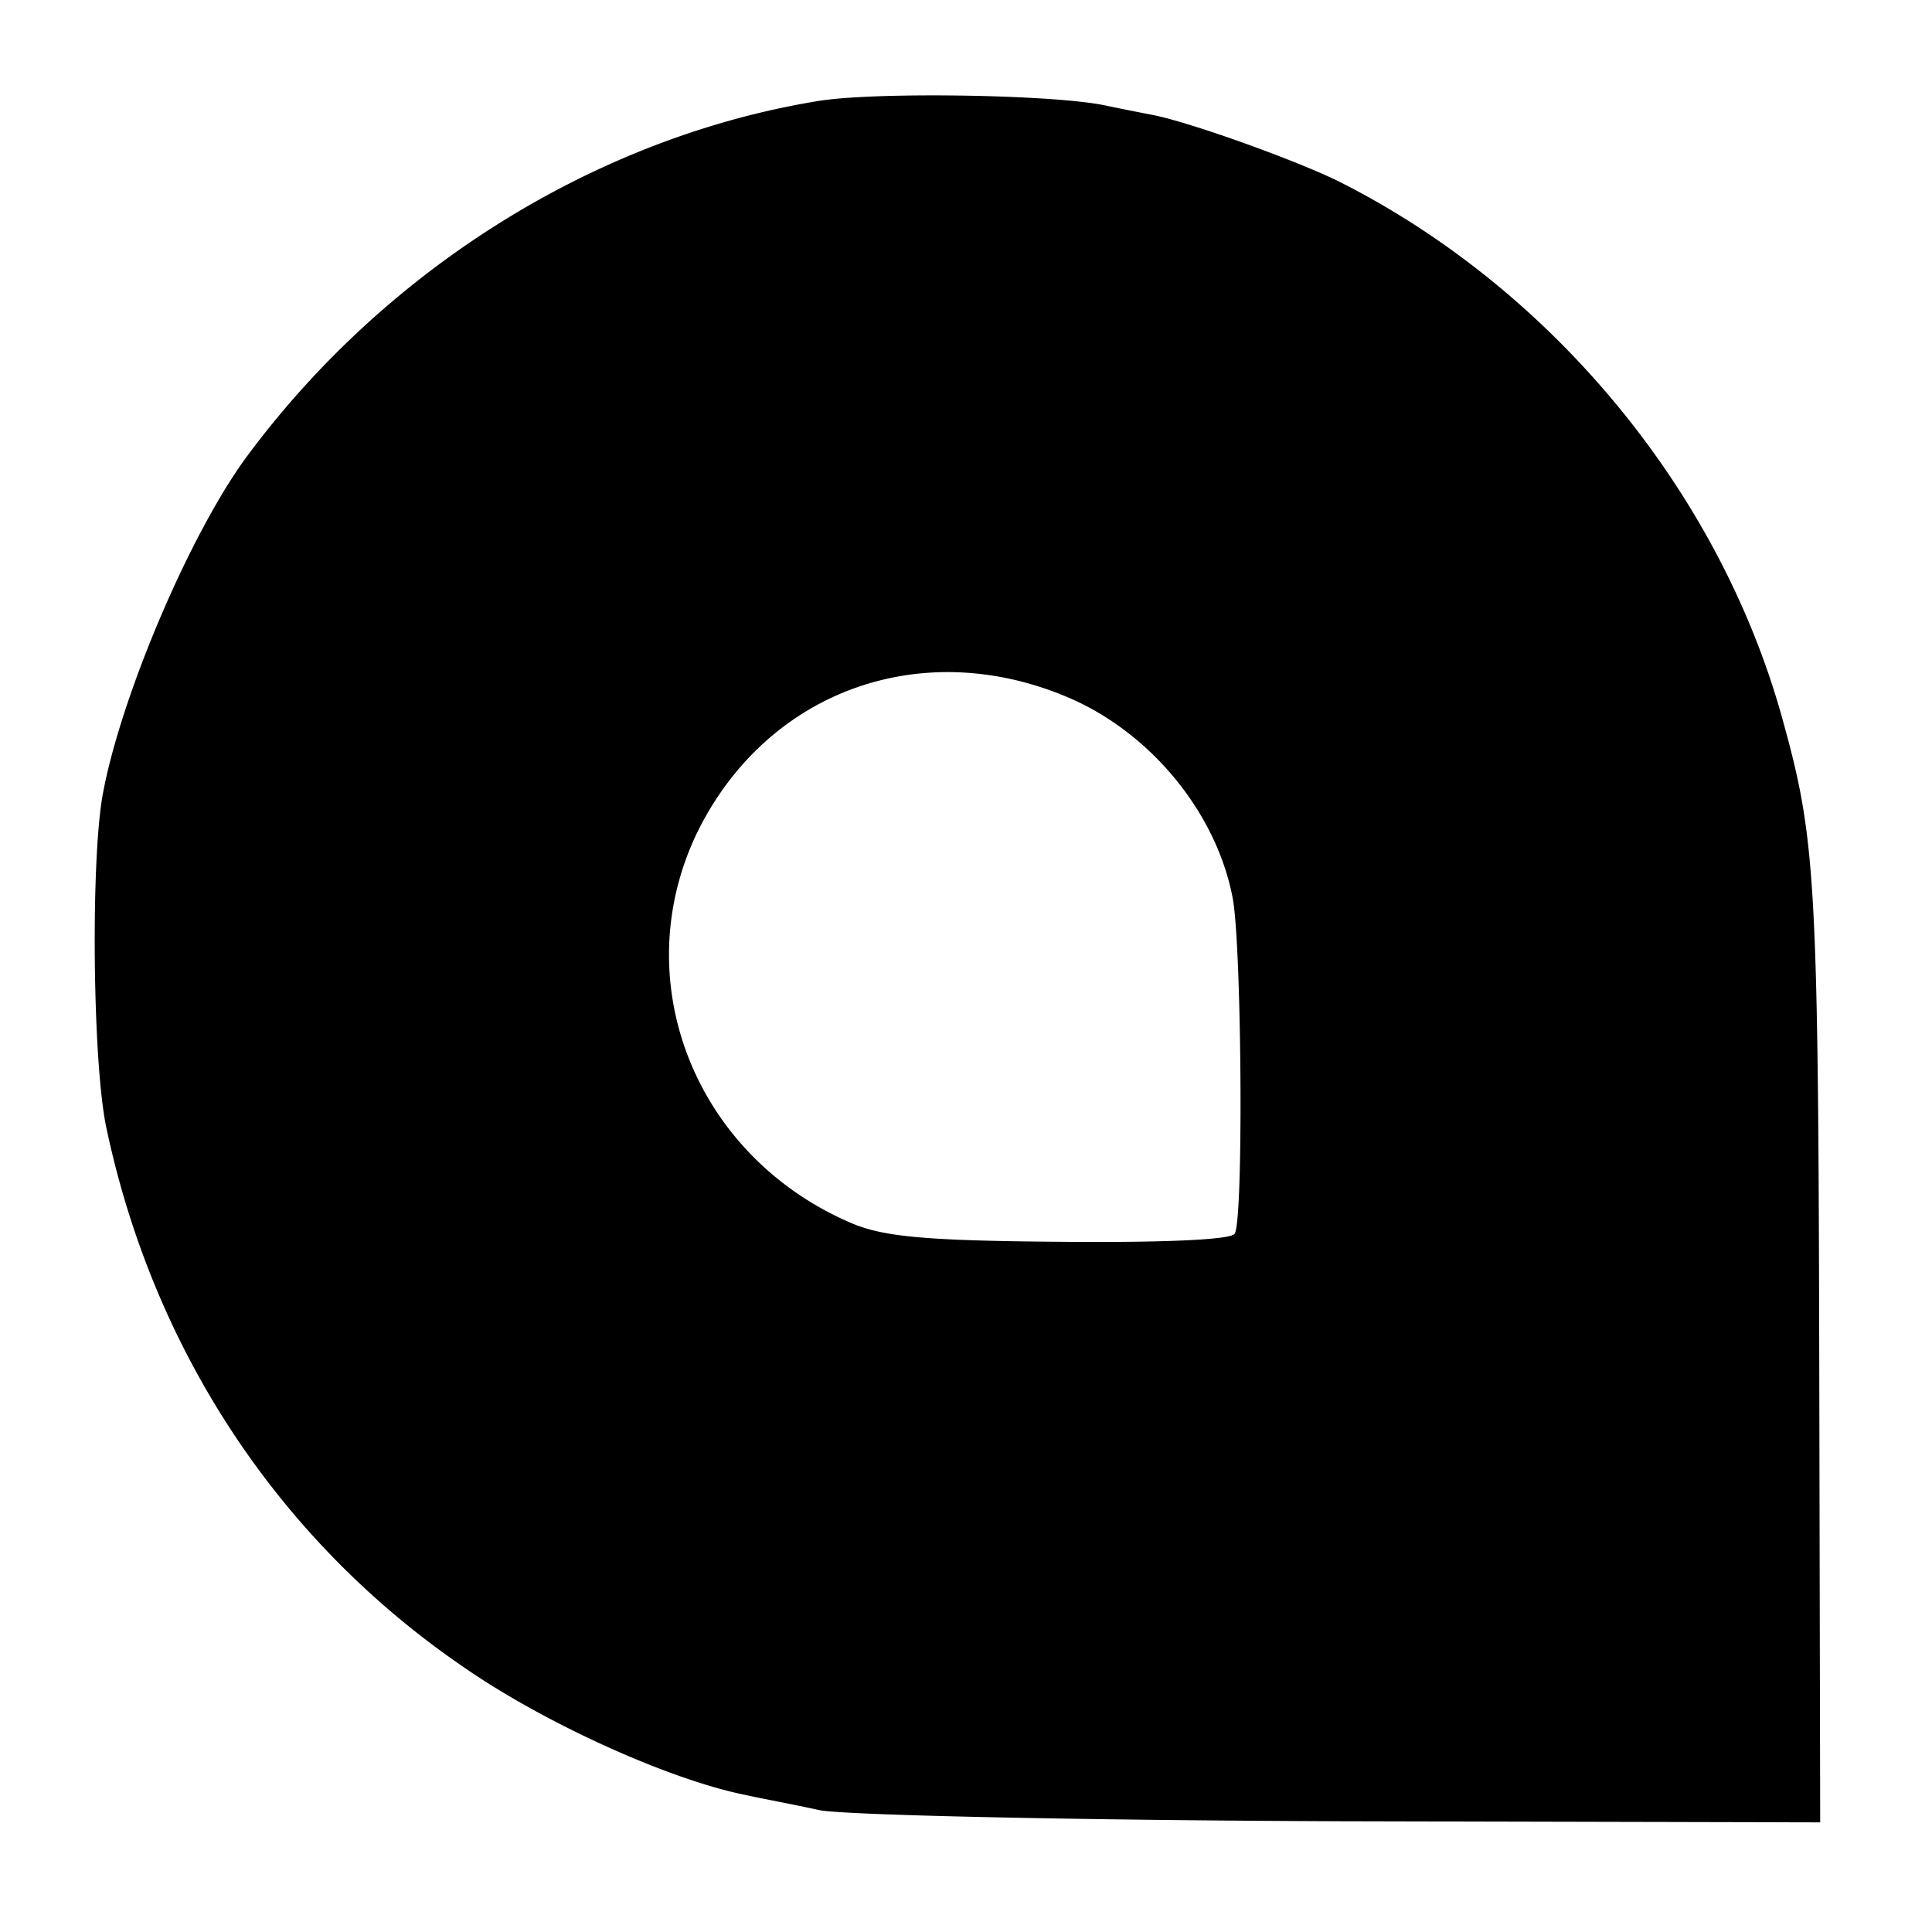 <svg version="1" xmlns="http://www.w3.org/2000/svg" width="21.333" height="21.333" viewBox="0 0 16 16"><path d="M6.791.834c-1.816.292-3.558 1.358-4.724 2.916C1.592 4.375 1 5.76.85 6.584c-.1.558-.083 2.241.033 2.766.392 1.842 1.434 3.417 2.959 4.458.674.467 1.708.934 2.341 1.059.108.025.383.075.608.125.234.041 2.134.083 4.35.091l3.933.009-.008-3.933c-.008-3.842-.033-4.217-.292-5.159-.508-1.891-1.891-3.583-3.658-4.483-.341-.175-1.266-.508-1.575-.566a27.543 27.543 0 0 1-.375-.075C8.758.784 7.283.759 6.791.834zm2.092 4.958c.667.3 1.192.95 1.325 1.642.075.383.092 2.675.017 2.783-.025.05-.592.075-1.45.067-1.117-.009-1.467-.042-1.734-.159-1.291-.558-1.858-2.008-1.266-3.233.583-1.183 1.883-1.642 3.108-1.1z"/></svg>